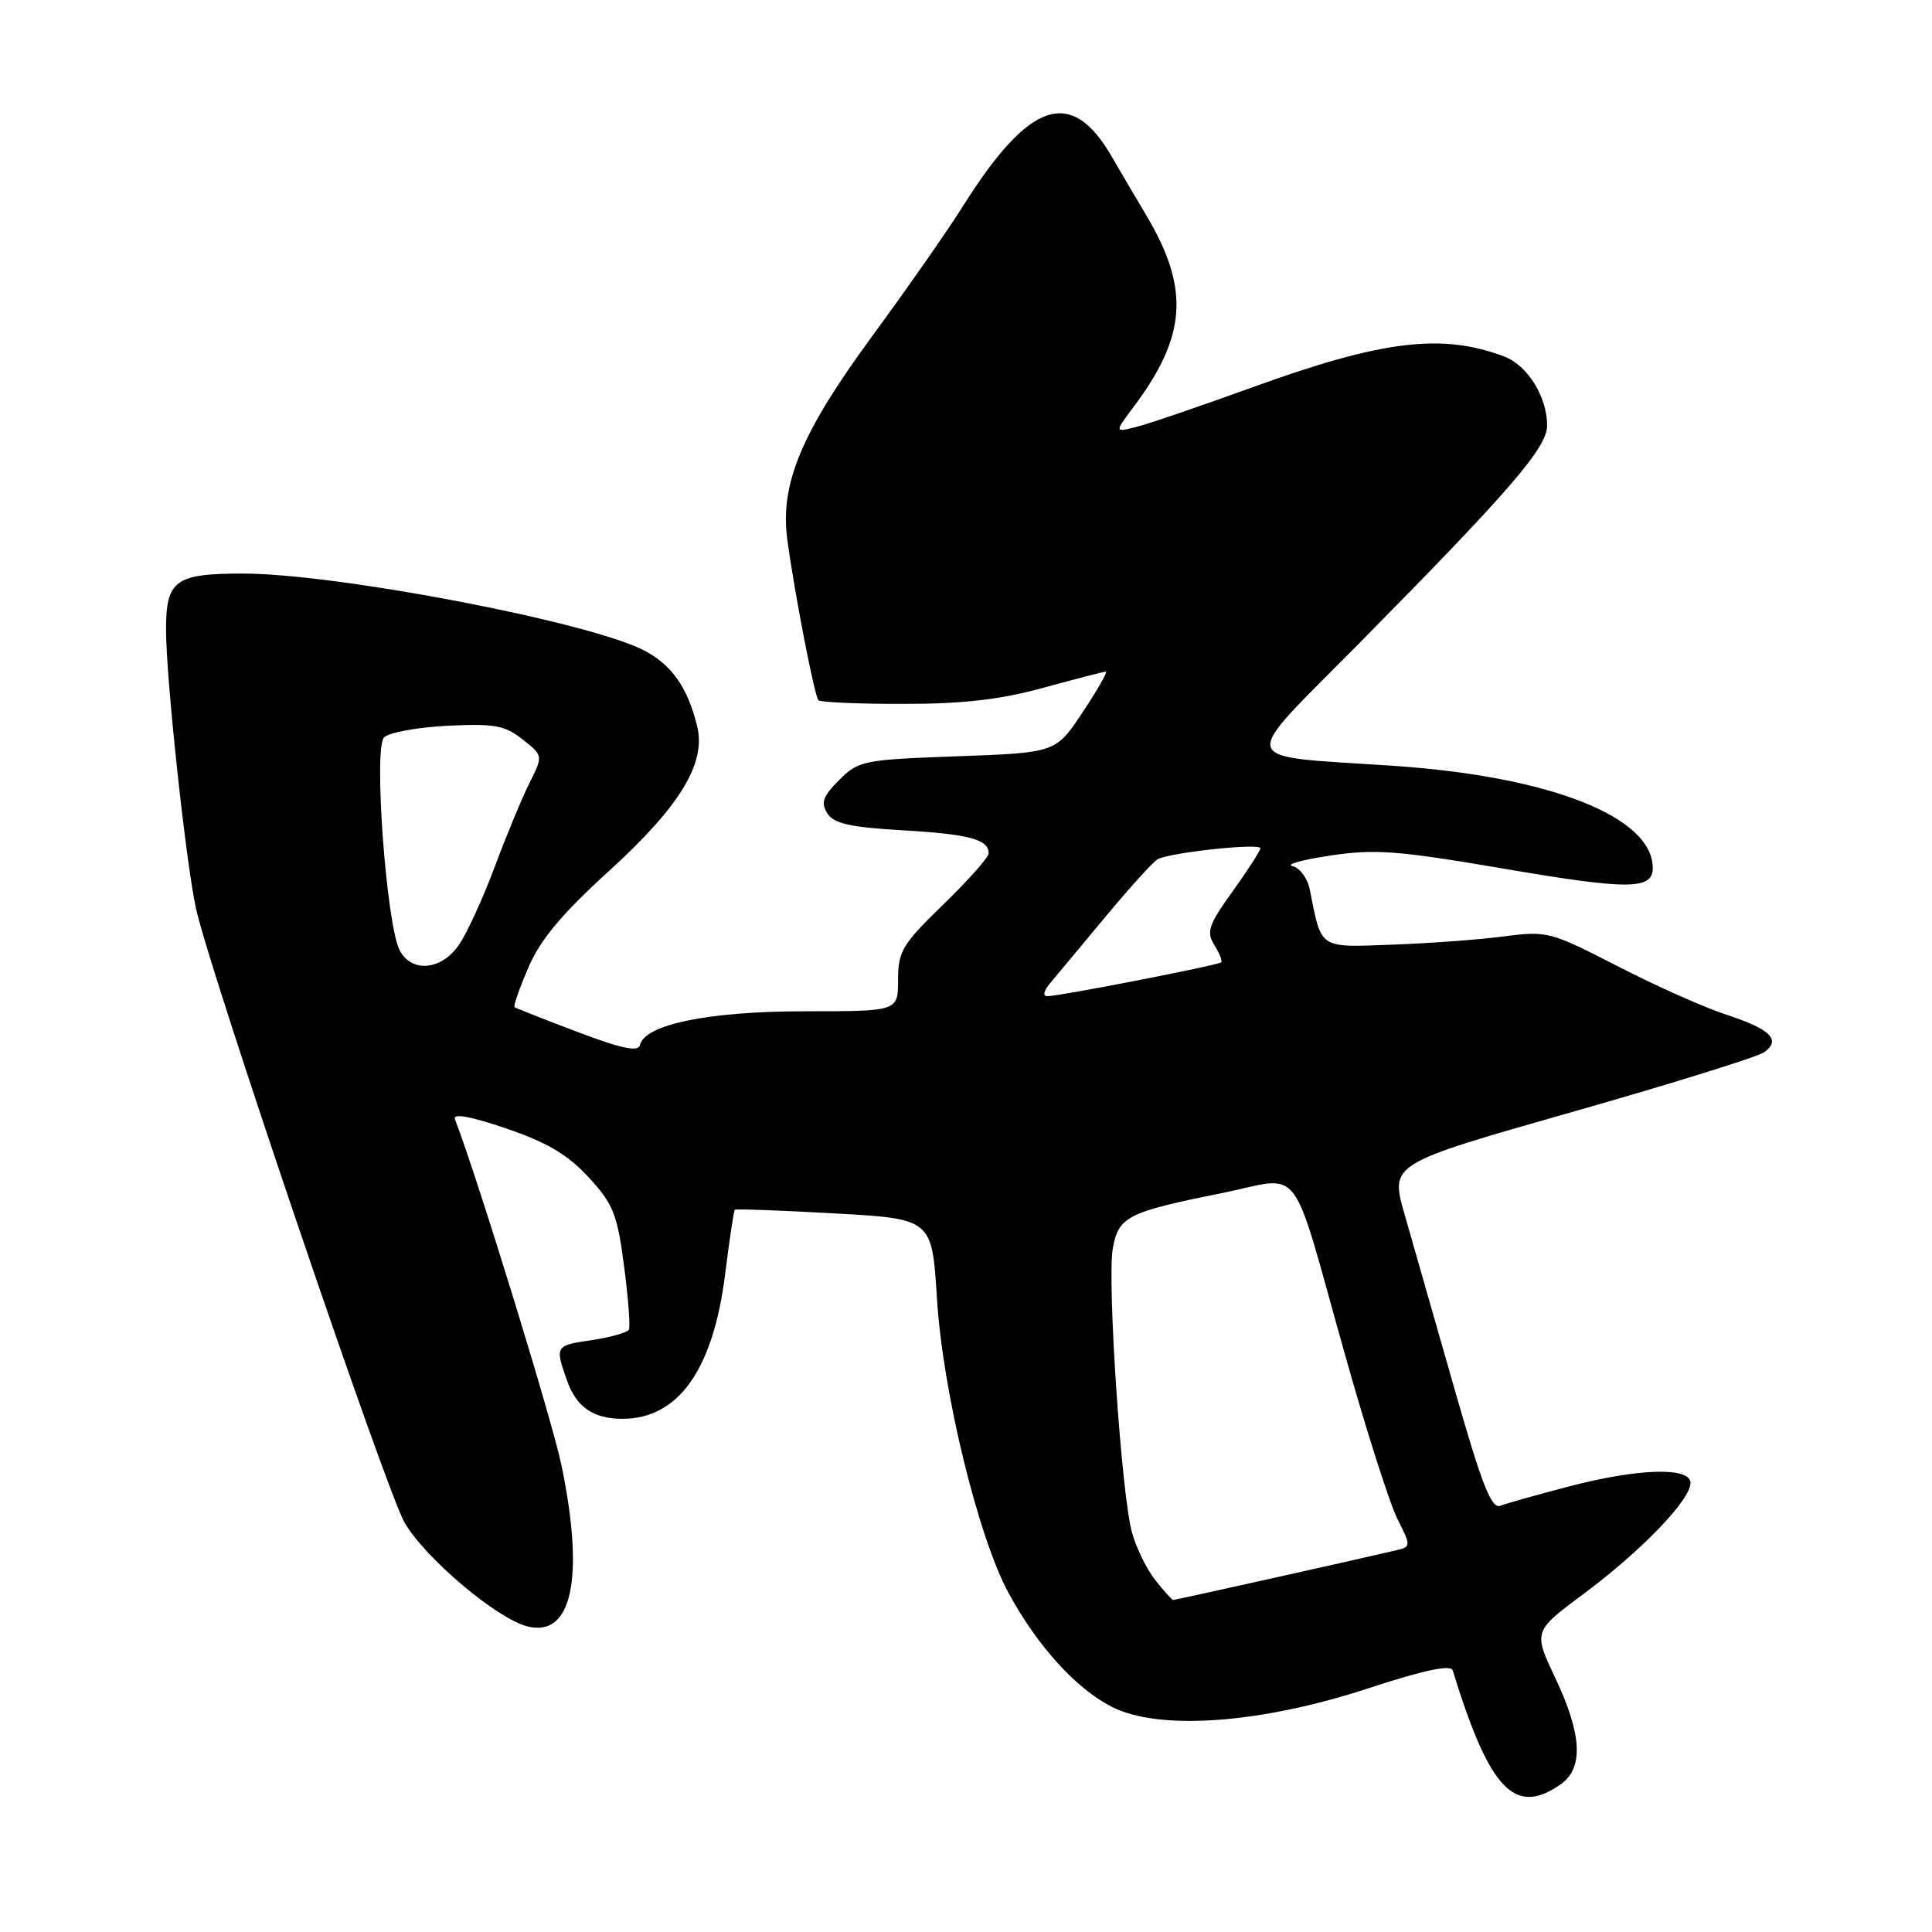 <?xml version="1.0" encoding="UTF-8" standalone="no"?>
<!DOCTYPE svg PUBLIC "-//W3C//DTD SVG 1.1//EN" "http://www.w3.org/Graphics/SVG/1.1/DTD/svg11.dtd" >
<svg xmlns="http://www.w3.org/2000/svg" xmlns:xlink="http://www.w3.org/1999/xlink" version="1.1" viewBox="0 0 256 256">
 <g >
 <path fill="currentColor"
d=" M 206.78 236.44 C 209.86 234.28 209.64 229.86 206.08 222.33 C 203.16 216.16 203.16 216.16 209.91 211.14 C 217.51 205.48 224.00 198.74 224.00 196.50 C 224.00 194.35 217.09 194.55 207.83 196.98 C 203.68 198.06 199.62 199.21 198.80 199.52 C 197.62 199.98 196.34 196.72 192.66 183.80 C 190.10 174.83 187.15 164.51 186.10 160.86 C 184.20 154.21 184.20 154.21 208.23 147.37 C 221.44 143.61 232.94 140.03 233.78 139.42 C 236.04 137.77 234.60 136.36 228.74 134.45 C 225.86 133.51 219.38 130.62 214.34 128.03 C 205.47 123.46 205.00 123.33 199.34 124.07 C 196.13 124.50 189.47 124.99 184.54 125.17 C 174.64 125.53 175.15 125.88 173.54 117.82 C 173.24 116.35 172.21 114.97 171.25 114.76 C 170.29 114.55 172.56 113.92 176.30 113.36 C 182.18 112.48 185.24 112.71 199.06 115.07 C 215.76 117.93 219.00 117.92 219.00 115.02 C 219.00 108.26 205.46 102.90 184.83 101.49 C 163.42 100.02 163.89 101.66 180.18 85.16 C 200.25 64.83 205.00 59.31 205.00 56.37 C 205.00 52.57 202.40 48.40 199.30 47.23 C 191.07 44.12 183.13 45.09 165.95 51.32 C 159.07 53.81 152.15 56.18 150.56 56.57 C 147.67 57.30 147.67 57.30 150.22 53.90 C 157.25 44.52 157.66 38.25 151.91 28.57 C 150.04 25.41 148.01 21.97 147.41 20.92 C 142.00 11.44 136.46 13.23 127.58 27.34 C 125.56 30.56 120.10 38.38 115.44 44.72 C 106.20 57.32 103.36 64.13 104.31 71.40 C 105.21 78.22 107.92 92.26 108.45 92.79 C 108.72 93.06 113.80 93.28 119.72 93.27 C 127.62 93.27 132.57 92.70 138.26 91.13 C 142.53 89.96 146.25 89.00 146.52 89.00 C 146.80 89.00 145.42 91.42 143.46 94.37 C 139.89 99.74 139.89 99.74 126.88 100.21 C 114.40 100.66 113.76 100.79 111.20 103.35 C 109.04 105.50 108.74 106.36 109.62 107.76 C 110.47 109.13 112.61 109.61 119.60 110.02 C 128.41 110.53 131.00 111.22 131.00 113.07 C 131.00 113.60 128.30 116.64 125.00 119.84 C 119.56 125.12 119.00 126.05 119.00 129.83 C 119.00 134.00 119.00 134.00 106.68 134.00 C 93.97 134.00 85.45 135.73 84.81 138.45 C 84.58 139.42 82.46 138.99 76.50 136.73 C 72.10 135.07 68.36 133.59 68.18 133.45 C 68.00 133.31 68.83 130.94 70.02 128.18 C 71.60 124.50 74.46 121.08 80.74 115.37 C 90.07 106.87 93.56 101.16 92.39 96.29 C 91.15 91.11 88.98 88.03 85.23 86.13 C 77.79 82.35 44.54 76.00 32.18 76.00 C 23.20 76.00 22.00 76.88 22.00 83.44 C 22.00 89.89 24.65 114.49 25.99 120.47 C 27.95 129.20 51.21 197.66 53.62 201.78 C 56.37 206.49 65.86 214.50 69.90 215.51 C 75.81 216.99 77.48 209.10 74.41 194.21 C 73.19 188.29 63.31 156.18 60.28 148.29 C 59.97 147.49 62.33 147.91 67.05 149.52 C 72.47 151.36 75.21 152.98 77.98 155.98 C 81.25 159.52 81.79 160.86 82.69 167.74 C 83.25 172.01 83.54 175.81 83.33 176.19 C 83.12 176.57 80.94 177.19 78.48 177.56 C 73.55 178.29 73.52 178.33 75.11 182.87 C 76.34 186.43 78.61 188.00 82.48 188.00 C 89.88 188.00 94.49 181.51 96.08 168.86 C 96.65 164.29 97.23 160.44 97.36 160.30 C 97.50 160.17 103.43 160.38 110.55 160.78 C 123.50 161.50 123.50 161.50 124.15 172.06 C 124.92 184.41 129.61 203.67 133.65 211.10 C 137.47 218.12 142.57 223.74 147.31 226.16 C 153.59 229.36 167.02 228.40 181.31 223.71 C 188.69 221.29 192.24 220.54 192.49 221.33 C 197.36 237.16 200.70 240.70 206.78 236.44 Z  M 153.09 209.38 C 151.96 207.95 150.57 205.13 150.01 203.13 C 148.59 198.12 146.67 169.56 147.46 165.35 C 148.24 161.20 149.43 160.60 161.82 158.11 C 172.84 155.89 170.83 153.27 178.22 179.50 C 181.00 189.40 184.12 199.18 185.15 201.23 C 187.02 204.96 187.02 204.96 184.76 205.48 C 179.08 206.81 155.75 212.00 155.47 212.00 C 155.29 212.00 154.22 210.82 153.09 209.38 Z  M 139.17 130.25 C 139.98 129.29 143.26 125.35 146.46 121.50 C 149.66 117.65 152.77 114.21 153.39 113.86 C 154.94 112.97 167.00 111.67 167.00 112.40 C 167.00 112.73 165.35 115.30 163.33 118.11 C 160.14 122.54 159.82 123.48 160.90 125.21 C 161.58 126.30 161.99 127.34 161.82 127.51 C 161.44 127.90 140.37 132.00 138.79 132.00 C 138.13 132.00 138.28 131.30 139.17 130.25 Z  M 52.97 125.95 C 51.21 122.65 49.47 99.13 50.89 97.71 C 51.54 97.06 55.31 96.37 59.28 96.17 C 65.49 95.86 66.88 96.11 69.24 97.97 C 71.98 100.13 71.98 100.13 70.13 103.81 C 69.12 105.84 67.03 110.88 65.50 115.00 C 63.96 119.12 61.83 123.74 60.78 125.25 C 58.47 128.57 54.56 128.92 52.97 125.95 Z "/>
</g>
</svg>
